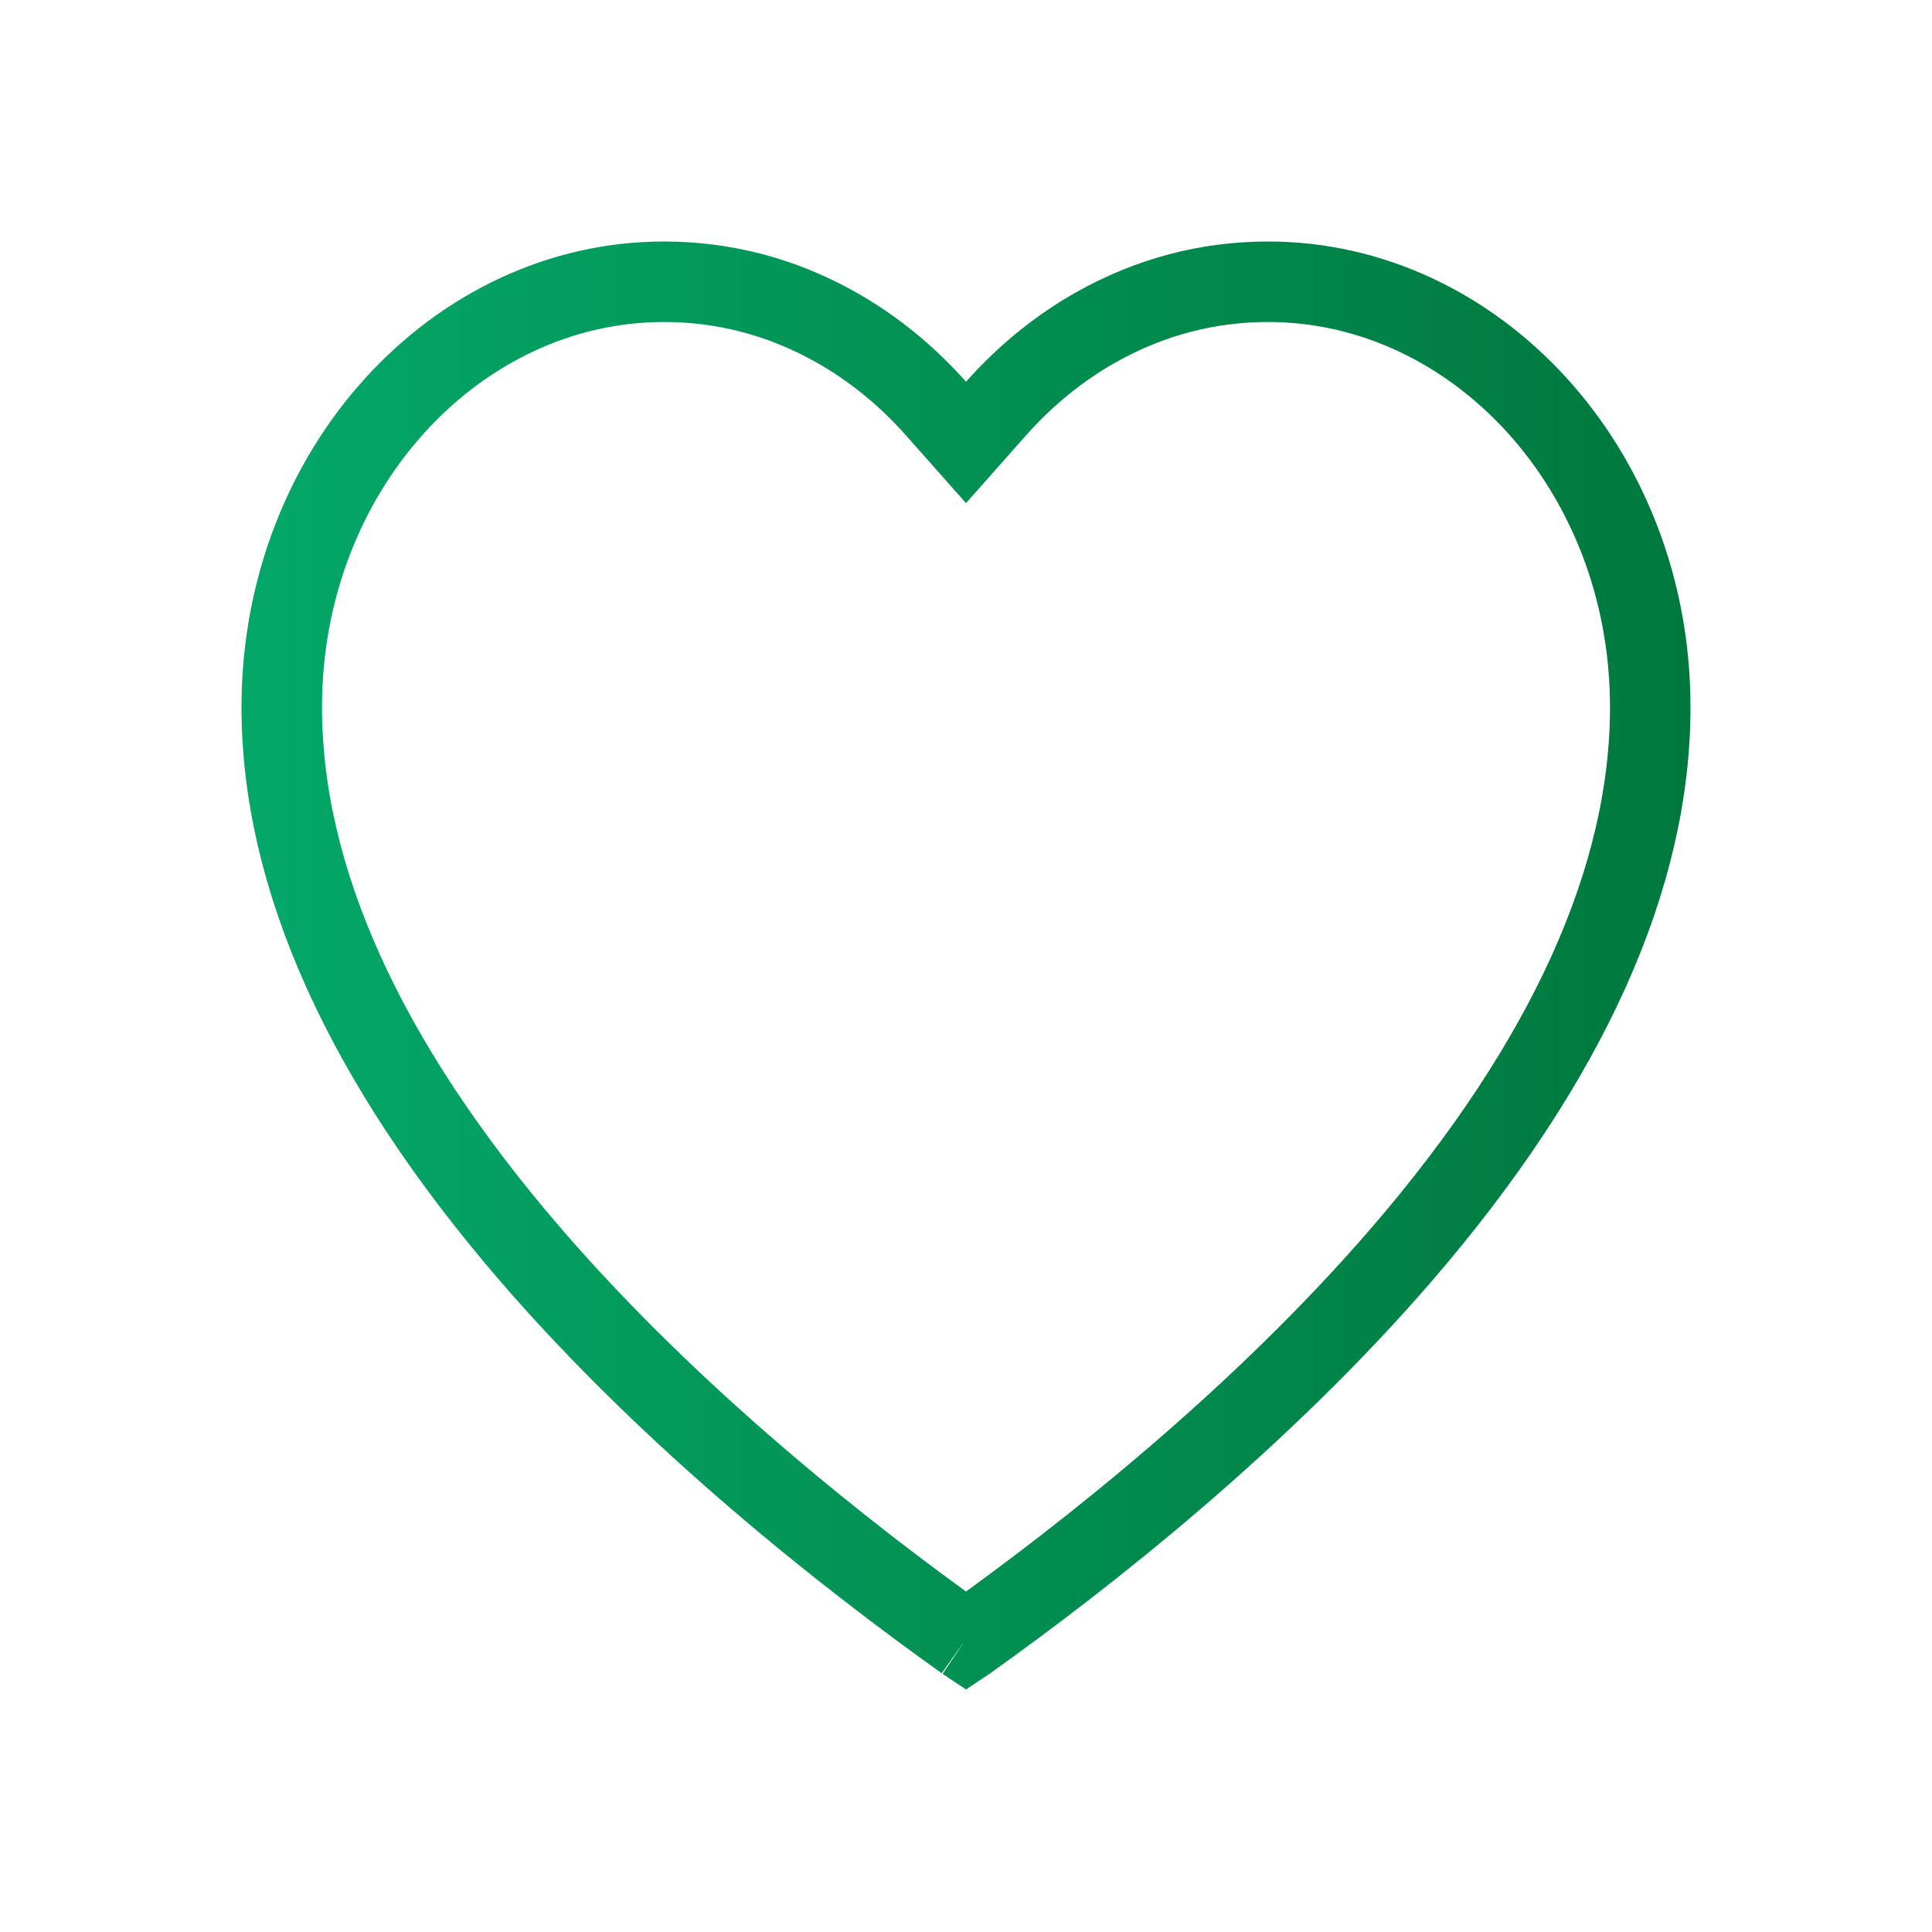 <svg width="24" height="24" viewBox="0 0 24 24" fill="none" xmlns="http://www.w3.org/2000/svg">
<path d="M13.614 4.066L13.614 4.066C14.283 3.689 15.001 3.5 15.753 3.5C18.325 3.5 20.5 5.824 20.5 8.785C20.5 10.881 19.495 13.169 17.405 15.591C15.659 17.613 13.514 19.308 12.012 20.378L12.012 20.378L12 20.386L11.988 20.378L11.963 20.412L11.963 20.412L11.988 20.378C10.486 19.308 8.34 17.613 6.595 15.591C4.505 13.169 3.5 10.881 3.5 8.785C3.5 5.824 5.675 3.5 8.247 3.5C8.999 3.5 9.717 3.689 10.386 4.066L10.386 4.066C10.841 4.322 11.263 4.665 11.626 5.074L12 5.496L12.374 5.074C12.737 4.665 13.159 4.322 13.614 4.066Z" stroke="url(#paint0_linear)"/>
<defs>
<linearGradient id="paint0_linear" x1="3" y1="12" x2="21" y2="12" gradientUnits="userSpaceOnUse">
<stop stop-color="#03A868"/>
<stop offset="1" stop-color="#00783D"/>
</linearGradient>
</defs>
</svg>
